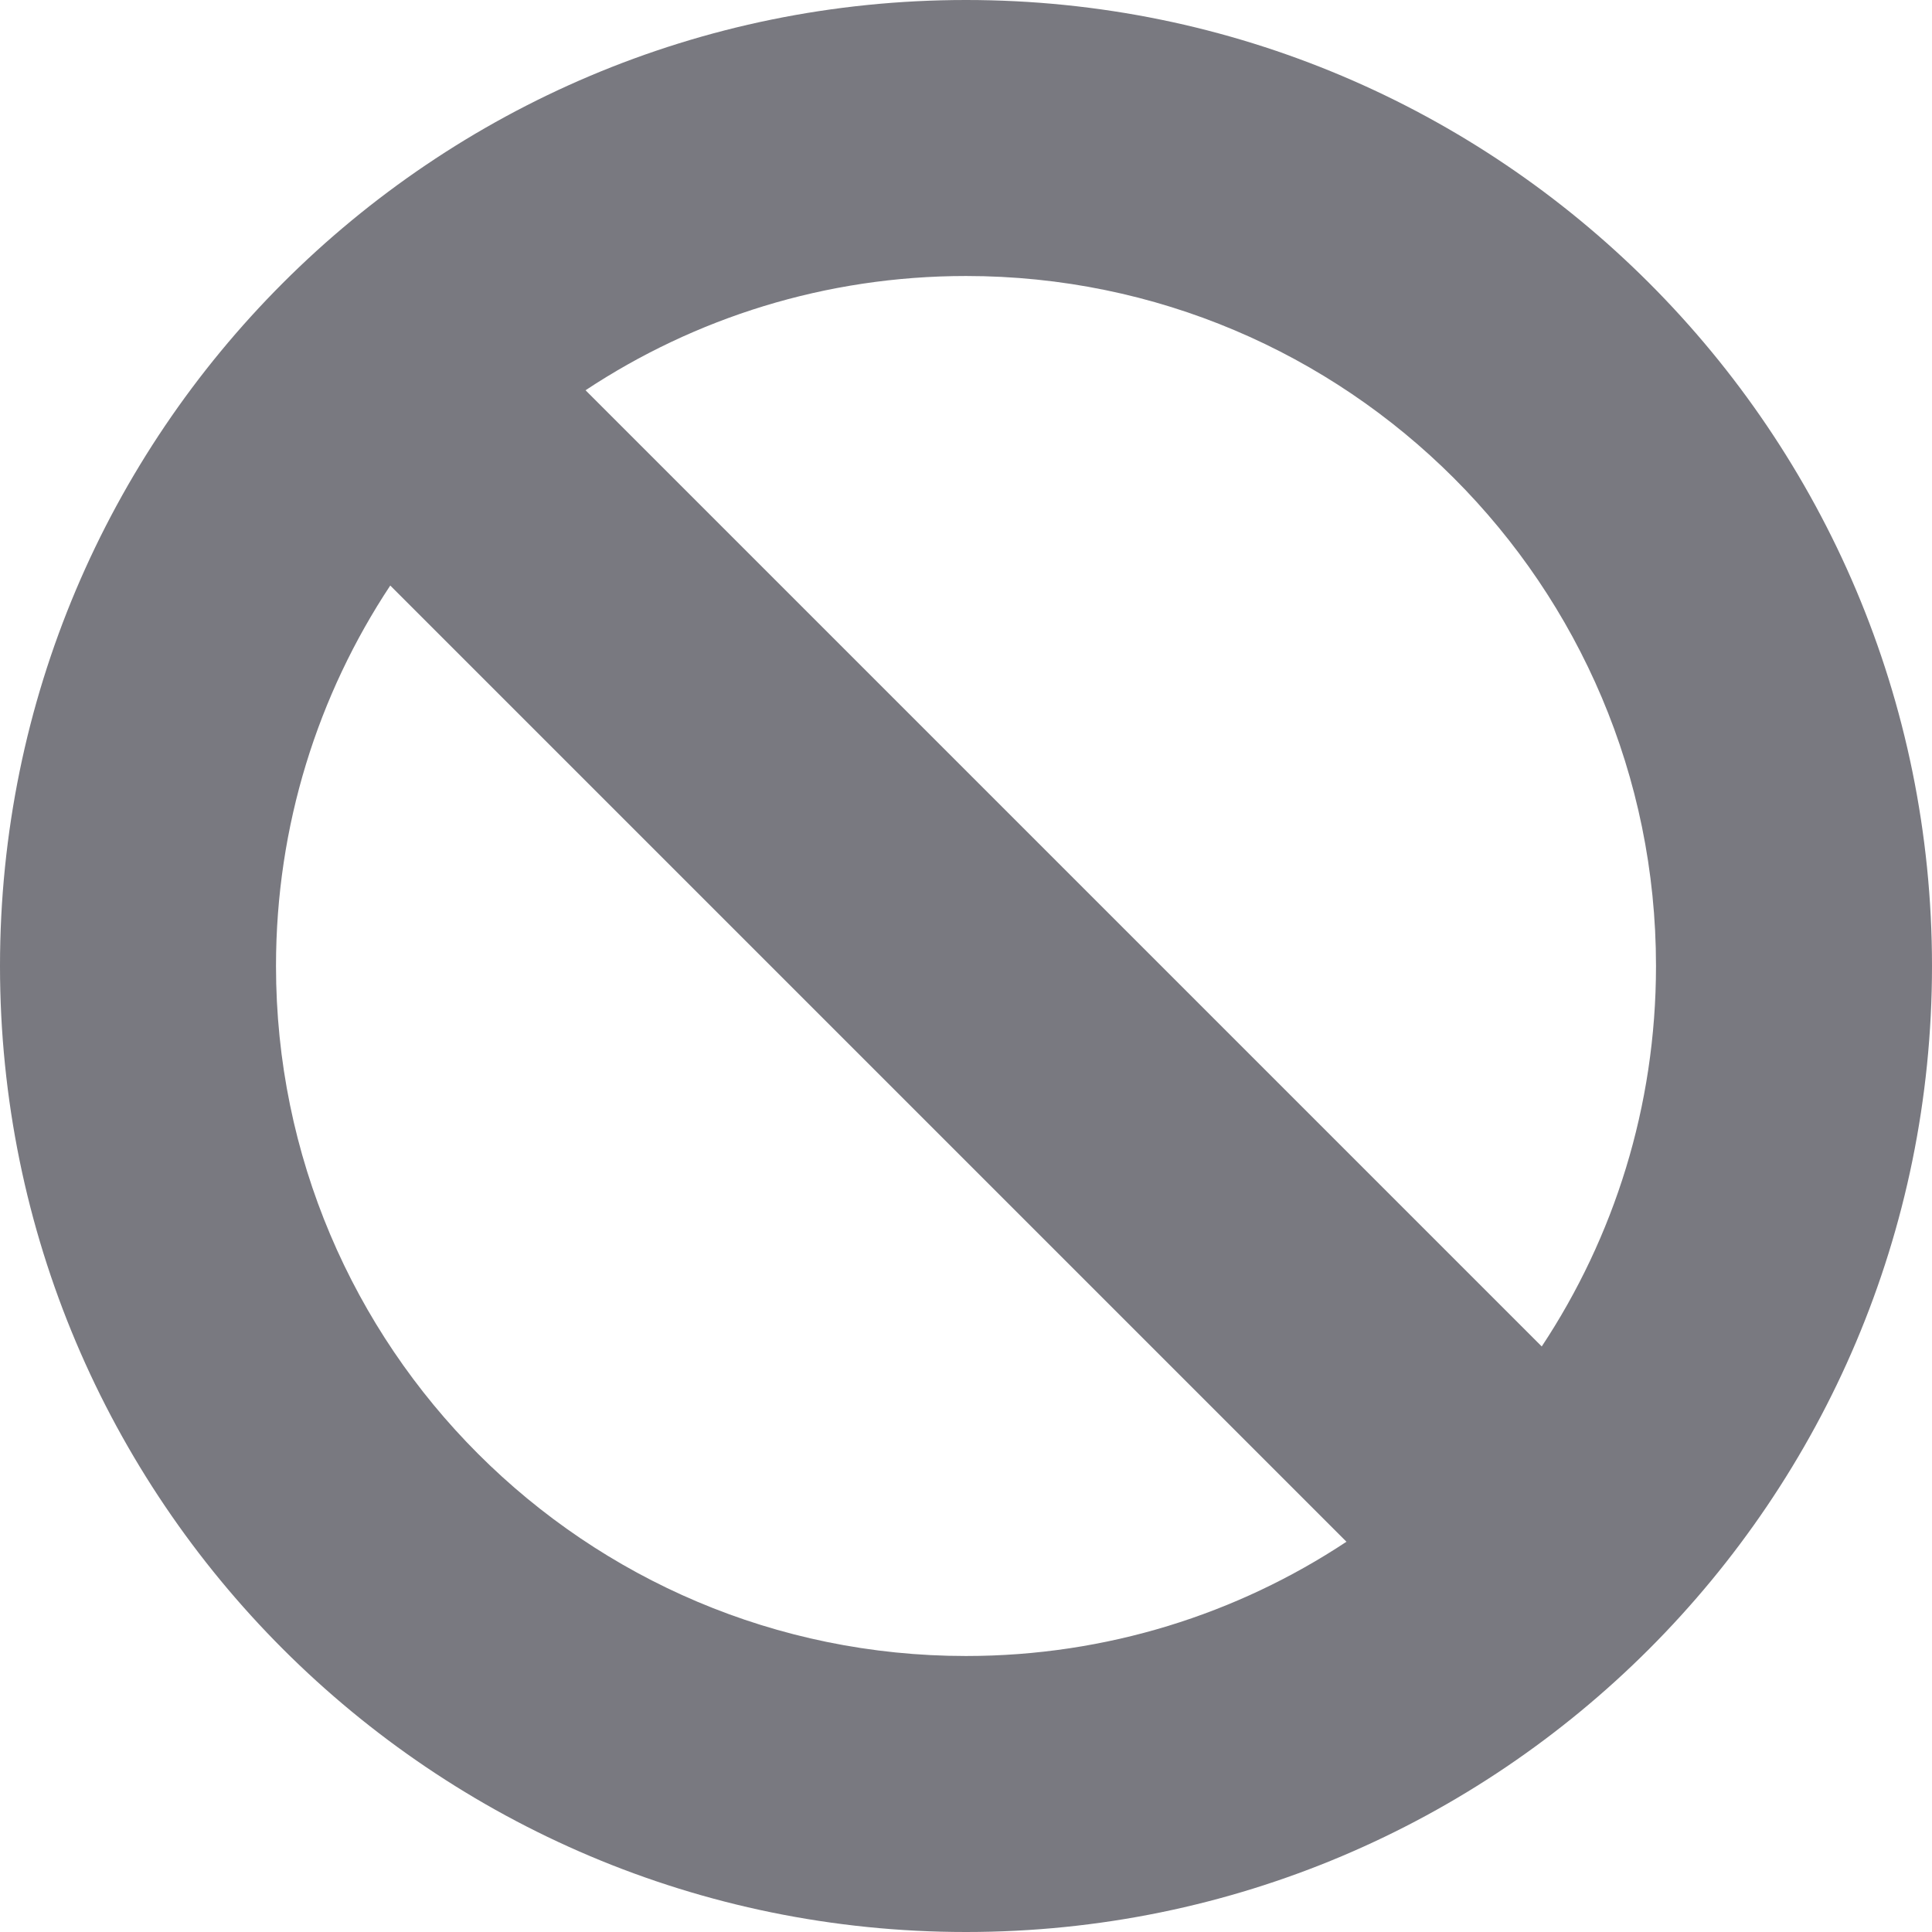 <?xml version="1.0" encoding="UTF-8"?>
<svg width="14px" height="14px" viewBox="0 0 14 14" version="1.1" xmlns="http://www.w3.org/2000/svg" xmlns:xlink="http://www.w3.org/1999/xlink">
    <!-- Generator: Sketch 61.2 (89653) - https://sketch.com -->
    <title>ic_block_user</title>
    <desc>Created with Sketch.</desc>
    <g id="Page-1" stroke="none" stroke-width="1" fill="none" fill-rule="evenodd">
        <g id="Dashboard-_-Admin-_-User-managment" transform="translate(-1266, -603)" fill="#797980" fill-rule="nonzero">
            <g id="Content" transform="translate(260, 108)">
                <g id="Card" transform="translate(0, 316)">
                    <g id="Table" transform="translate(0, 83)">
                        <g id="Content" transform="translate(0, 37)">
                            <g id="Row-2" transform="translate(0, 39)">
                                <g id="Options" transform="translate(1006, 16)">
                                    <g id="Option-1">
                                        <path d="M7,4 C10.866,4 14,7.134 14,11 C14,14.866 10.866,18 7,18 C3.134,18 0,14.866 0,11 C0,7.134 3.134,4 7,4 Z M2,11 C2,13.761 4.239,16 7,16 C8.019,16 8.967,15.695 9.757,15.172 L2.828,8.243 C2.305,9.033 2,9.981 2,11 Z M7,6 C5.981,6 5.033,6.305 4.243,6.828 L11.172,13.757 C11.695,12.967 12,12.019 12,11 C12,8.239 9.761,6 7,6 Z" id="ic_block_user"></path>
                                    </g>
                                </g>
                            </g>
                        </g>
                    </g>
                </g>
            </g>
        </g>
    </g>
</svg>